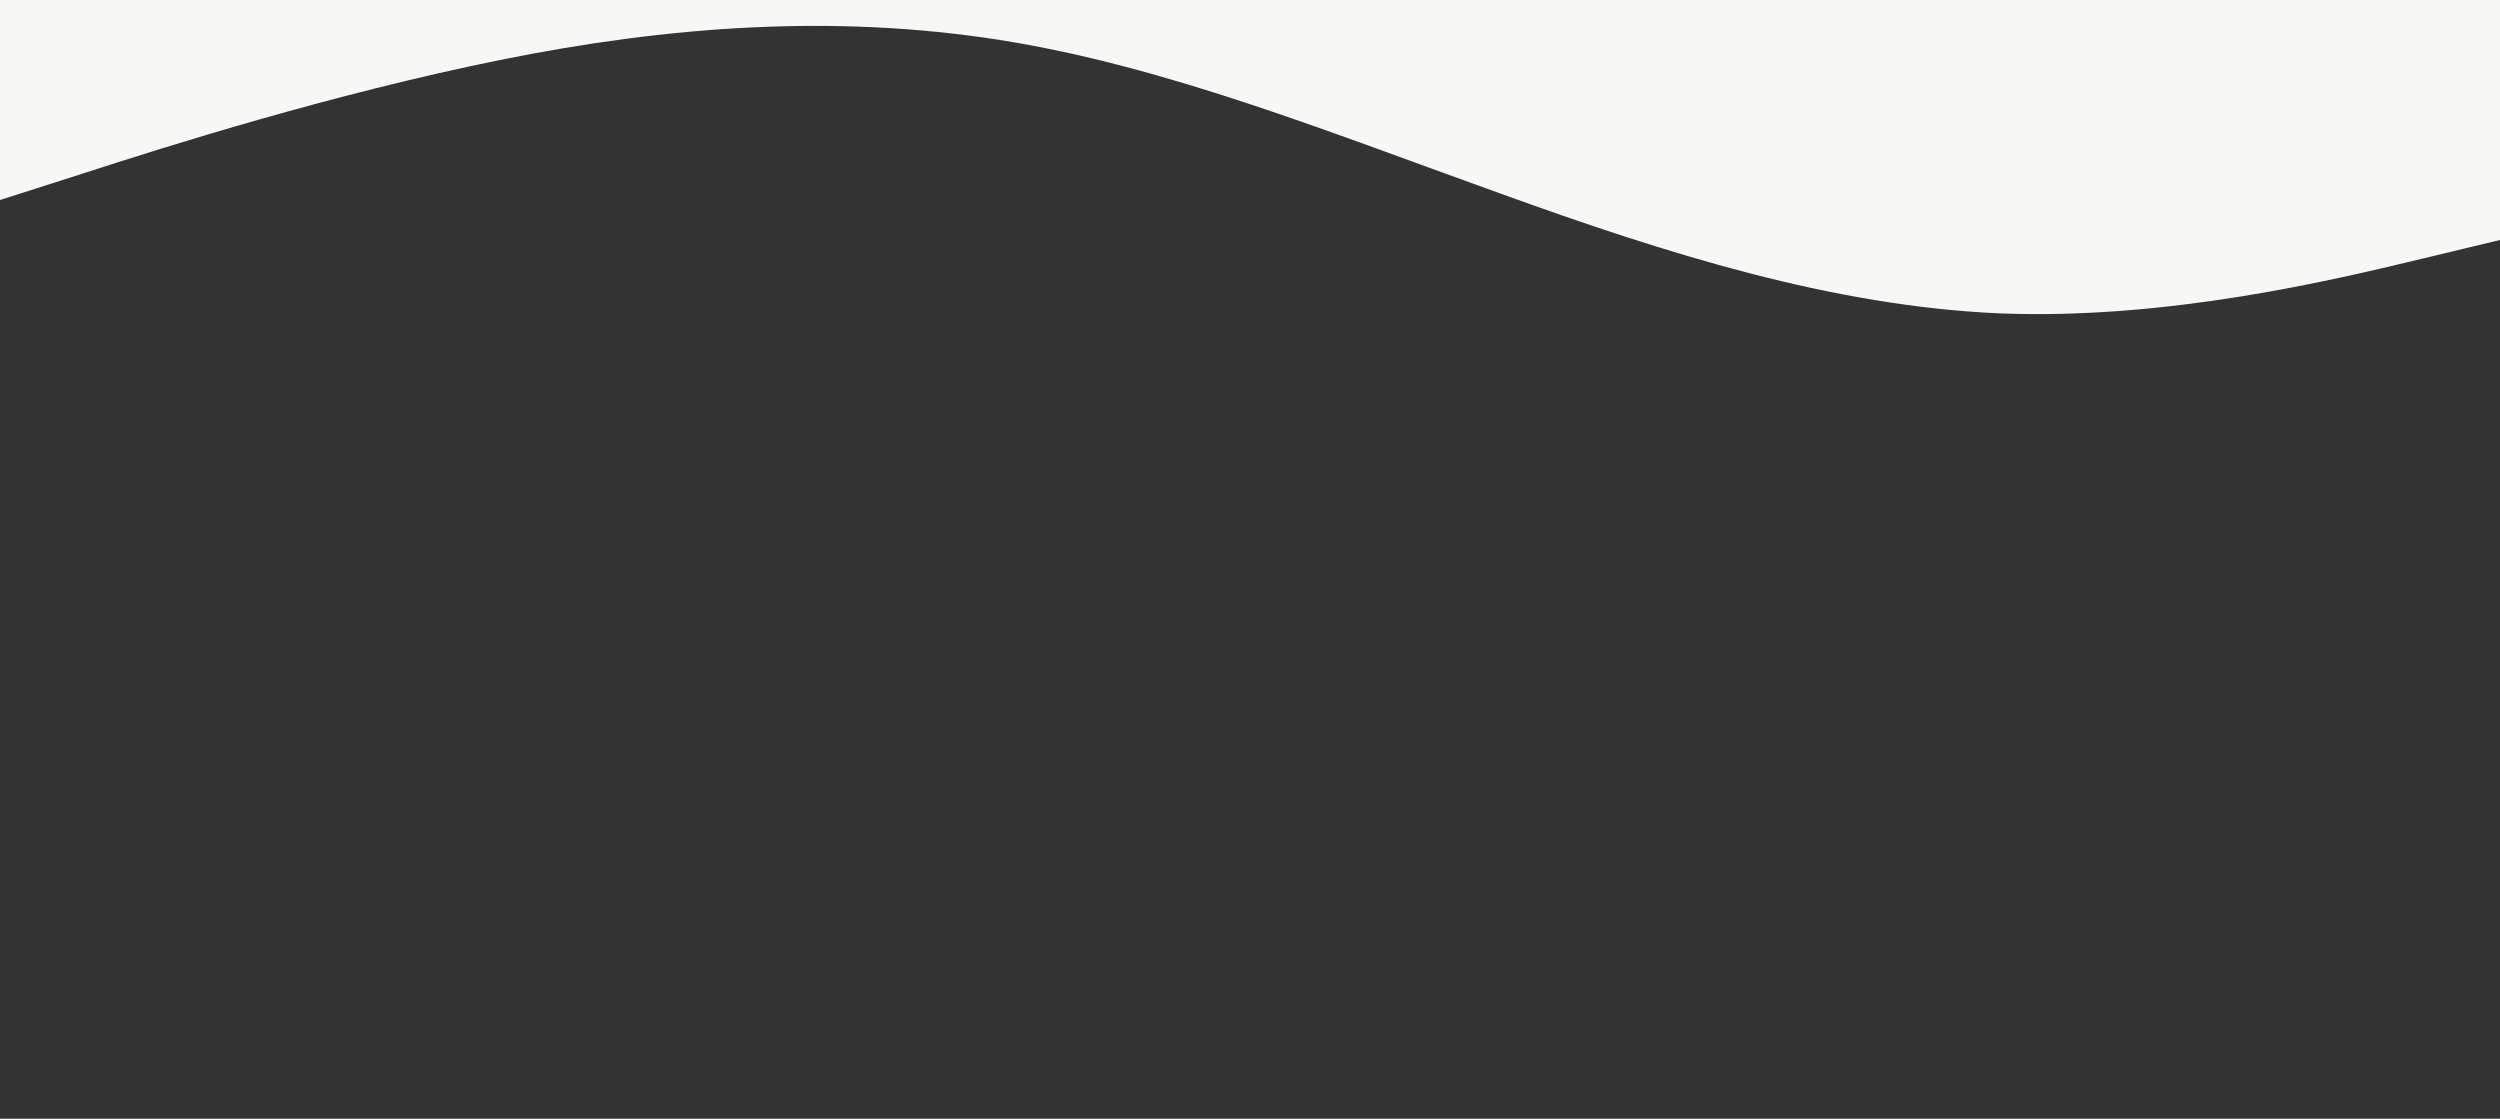 <?xml version="1.0" encoding="iso-8859-1"?>
<!-- Generator: Adobe Illustrator 29.0.1, SVG Export Plug-In . SVG Version: 9.03 Build 54978)  -->
<svg version="1.1" id="Ebene_1" xmlns="http://www.w3.org/2000/svg" xmlns:xlink="http://www.w3.org/1999/xlink" x="0px" y="0px"
	 viewBox="0 0 2000 895" style="enable-background:new 0 0 2000 895;" xml:space="preserve">
<rect x="0" y="0" width="2000" height="895" fill="#333333" stroke="none"/>
<path style="fill:#F7F7F5;" d="M0,160l66.667-21.3C133.333,117,266.667,75,400,48s266.667-37,400-16s266.667,75,400,122.7
	c133.333,48.3,266.667,90.3,400,96c133.333,5.3,266.667-26.7,333.333-42.7L2000,192V0h-66.667c-66.667,0-200,0-333.333,0
	s-266.667,0-400,0S933.333,0,800,0S533.333,0,400,0S133.333,0,66.667,0H0V160z"/>
</svg>
